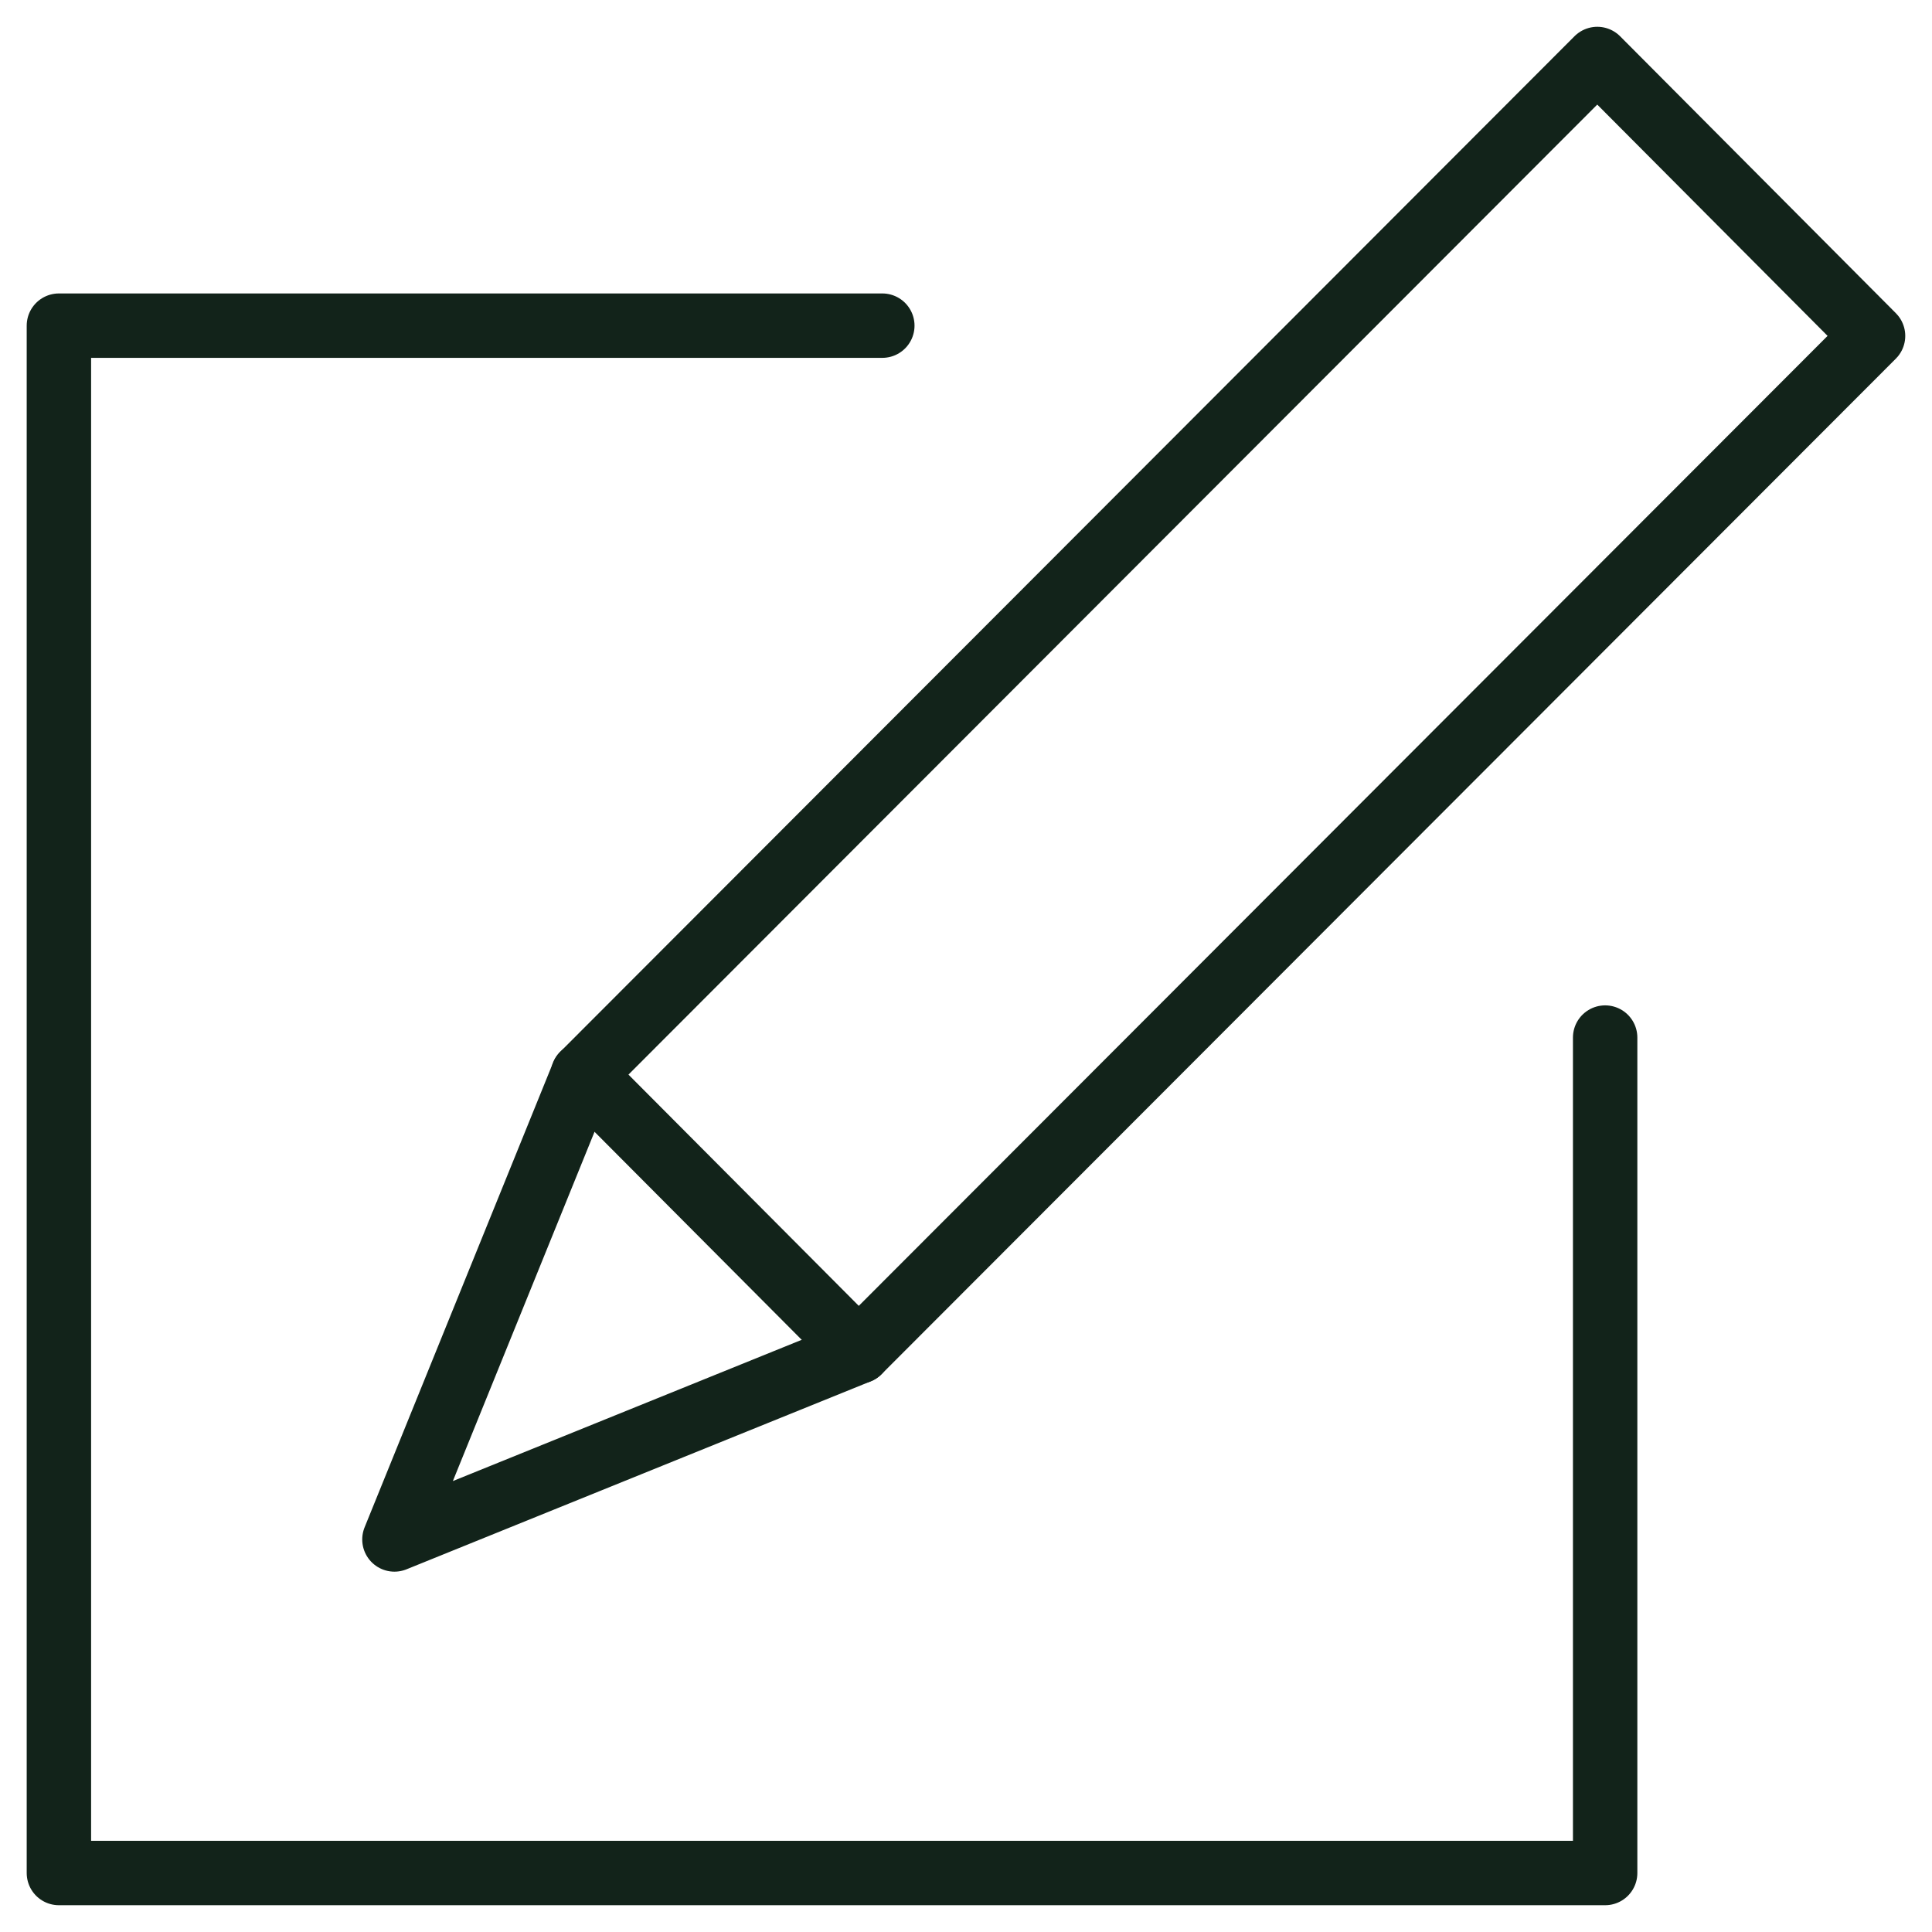 <svg width="45" height="45" viewBox="0 0 45 45" fill="none" xmlns="http://www.w3.org/2000/svg">
<g clip-path="url(#clip0_437_23839)">
<path d="M20.002 31.478L9.187 35.857L13.579 25.029L37.204 1.374L43.627 7.824L20.002 31.478Z" stroke="#12231A" stroke-width="1.5" stroke-linecap="round" stroke-linejoin="round"/>
<path d="M13.578 25.028L20.002 31.478" stroke="#12231A" stroke-width="1.5" stroke-linecap="round" stroke-linejoin="round"/>
<path d="M37.387 24.167V43.626H1.372V7.585H20.551" stroke="#12231A" stroke-width="1.5" stroke-linecap="round" stroke-linejoin="round"/>
</g>
<defs>
<clipPath id="clip0_437_23839">
<rect width="45" height="45" fill="white"/>
</clipPath>
</defs>
</svg>
